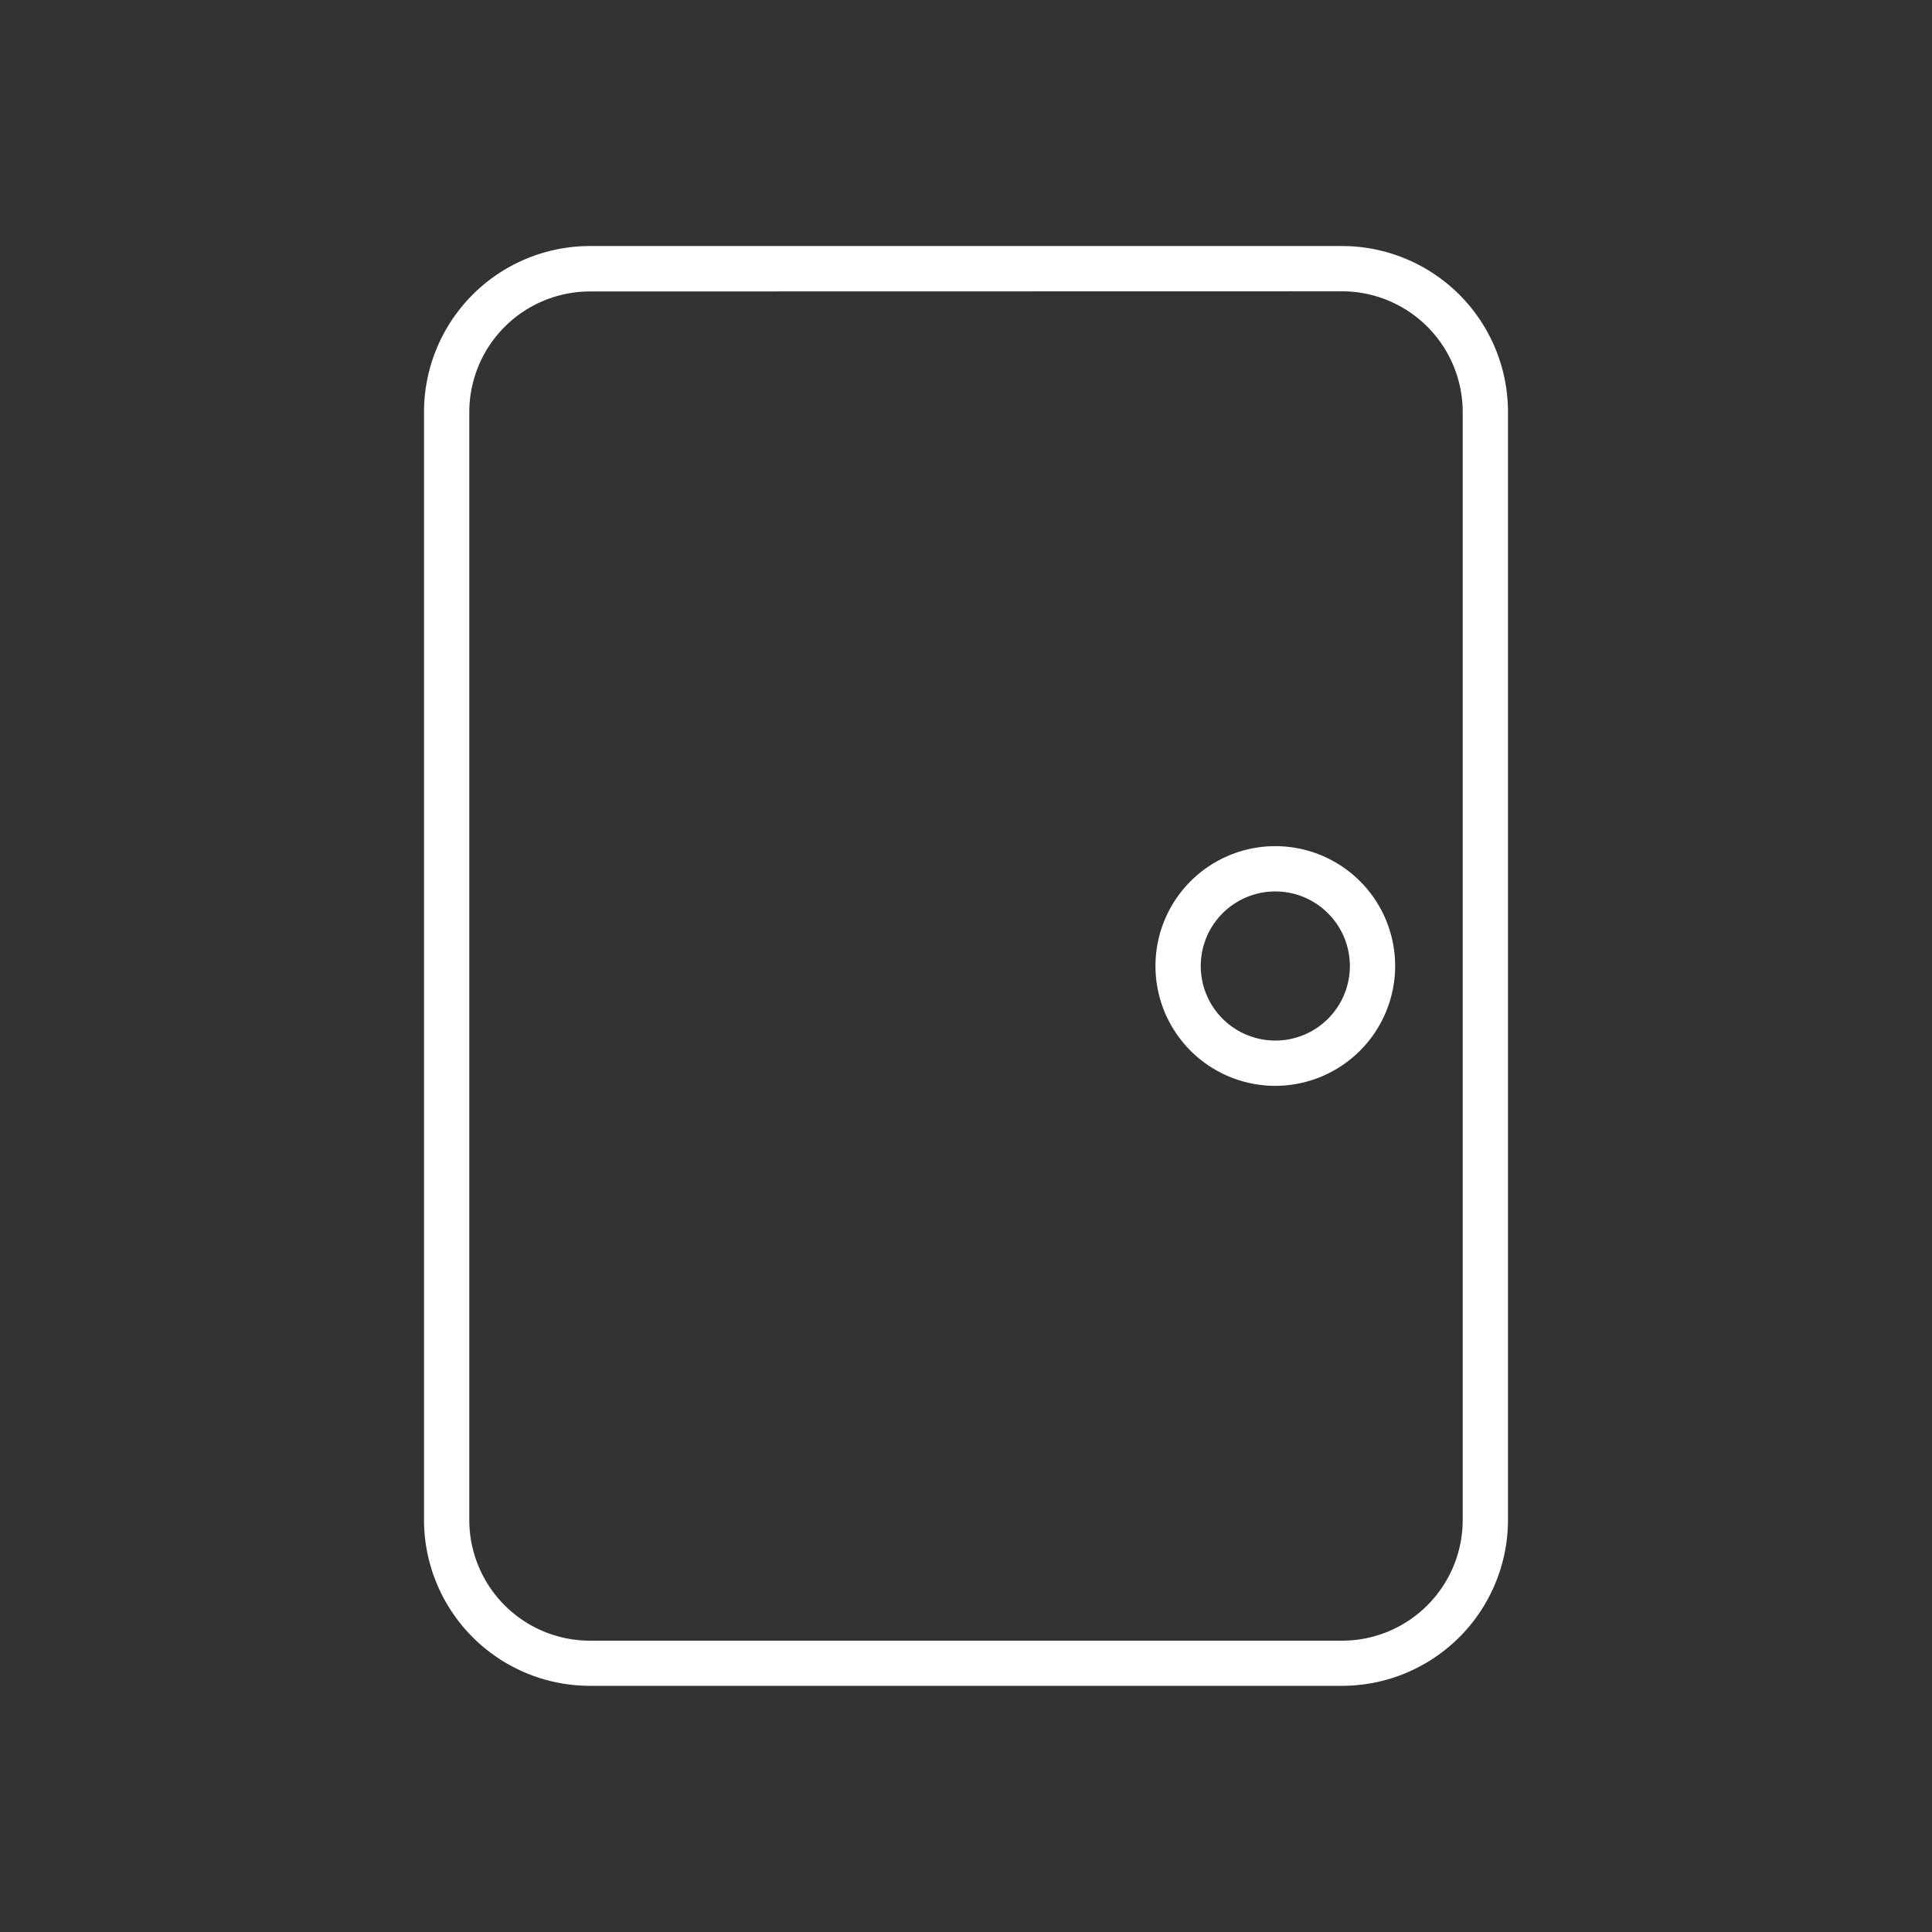 <?xml version="1.0" ?><svg viewBox="0 0 512 512" xmlns="http://www.w3.org/2000/svg" fill="#FFF"><rect x="0" y="0" width="512" height="512" fill="#333333" stroke="none"/><g data-name="Capa 4" id="Capa_4"><path d="M355.63,446.76H156.37a44,44,0,0,1-44-44V109.2a44,44,0,0,1,44-44H355.63a44,44,0,0,1,44,44V402.8A44,44,0,0,1,355.63,446.76ZM156.37,77.24a32,32,0,0,0-32,32V402.8a32,32,0,0,0,32,32H355.63a32,32,0,0,0,32-32V109.2a32,32,0,0,0-32-32Z" fill="#FFF"/><path d="M338,287.76A31.76,31.76,0,1,1,369.73,256,31.8,31.8,0,0,1,338,287.76Zm0-51.52A19.76,19.76,0,1,0,357.73,256,19.78,19.78,0,0,0,338,236.24Z" fill="#FFF"/></g></svg>